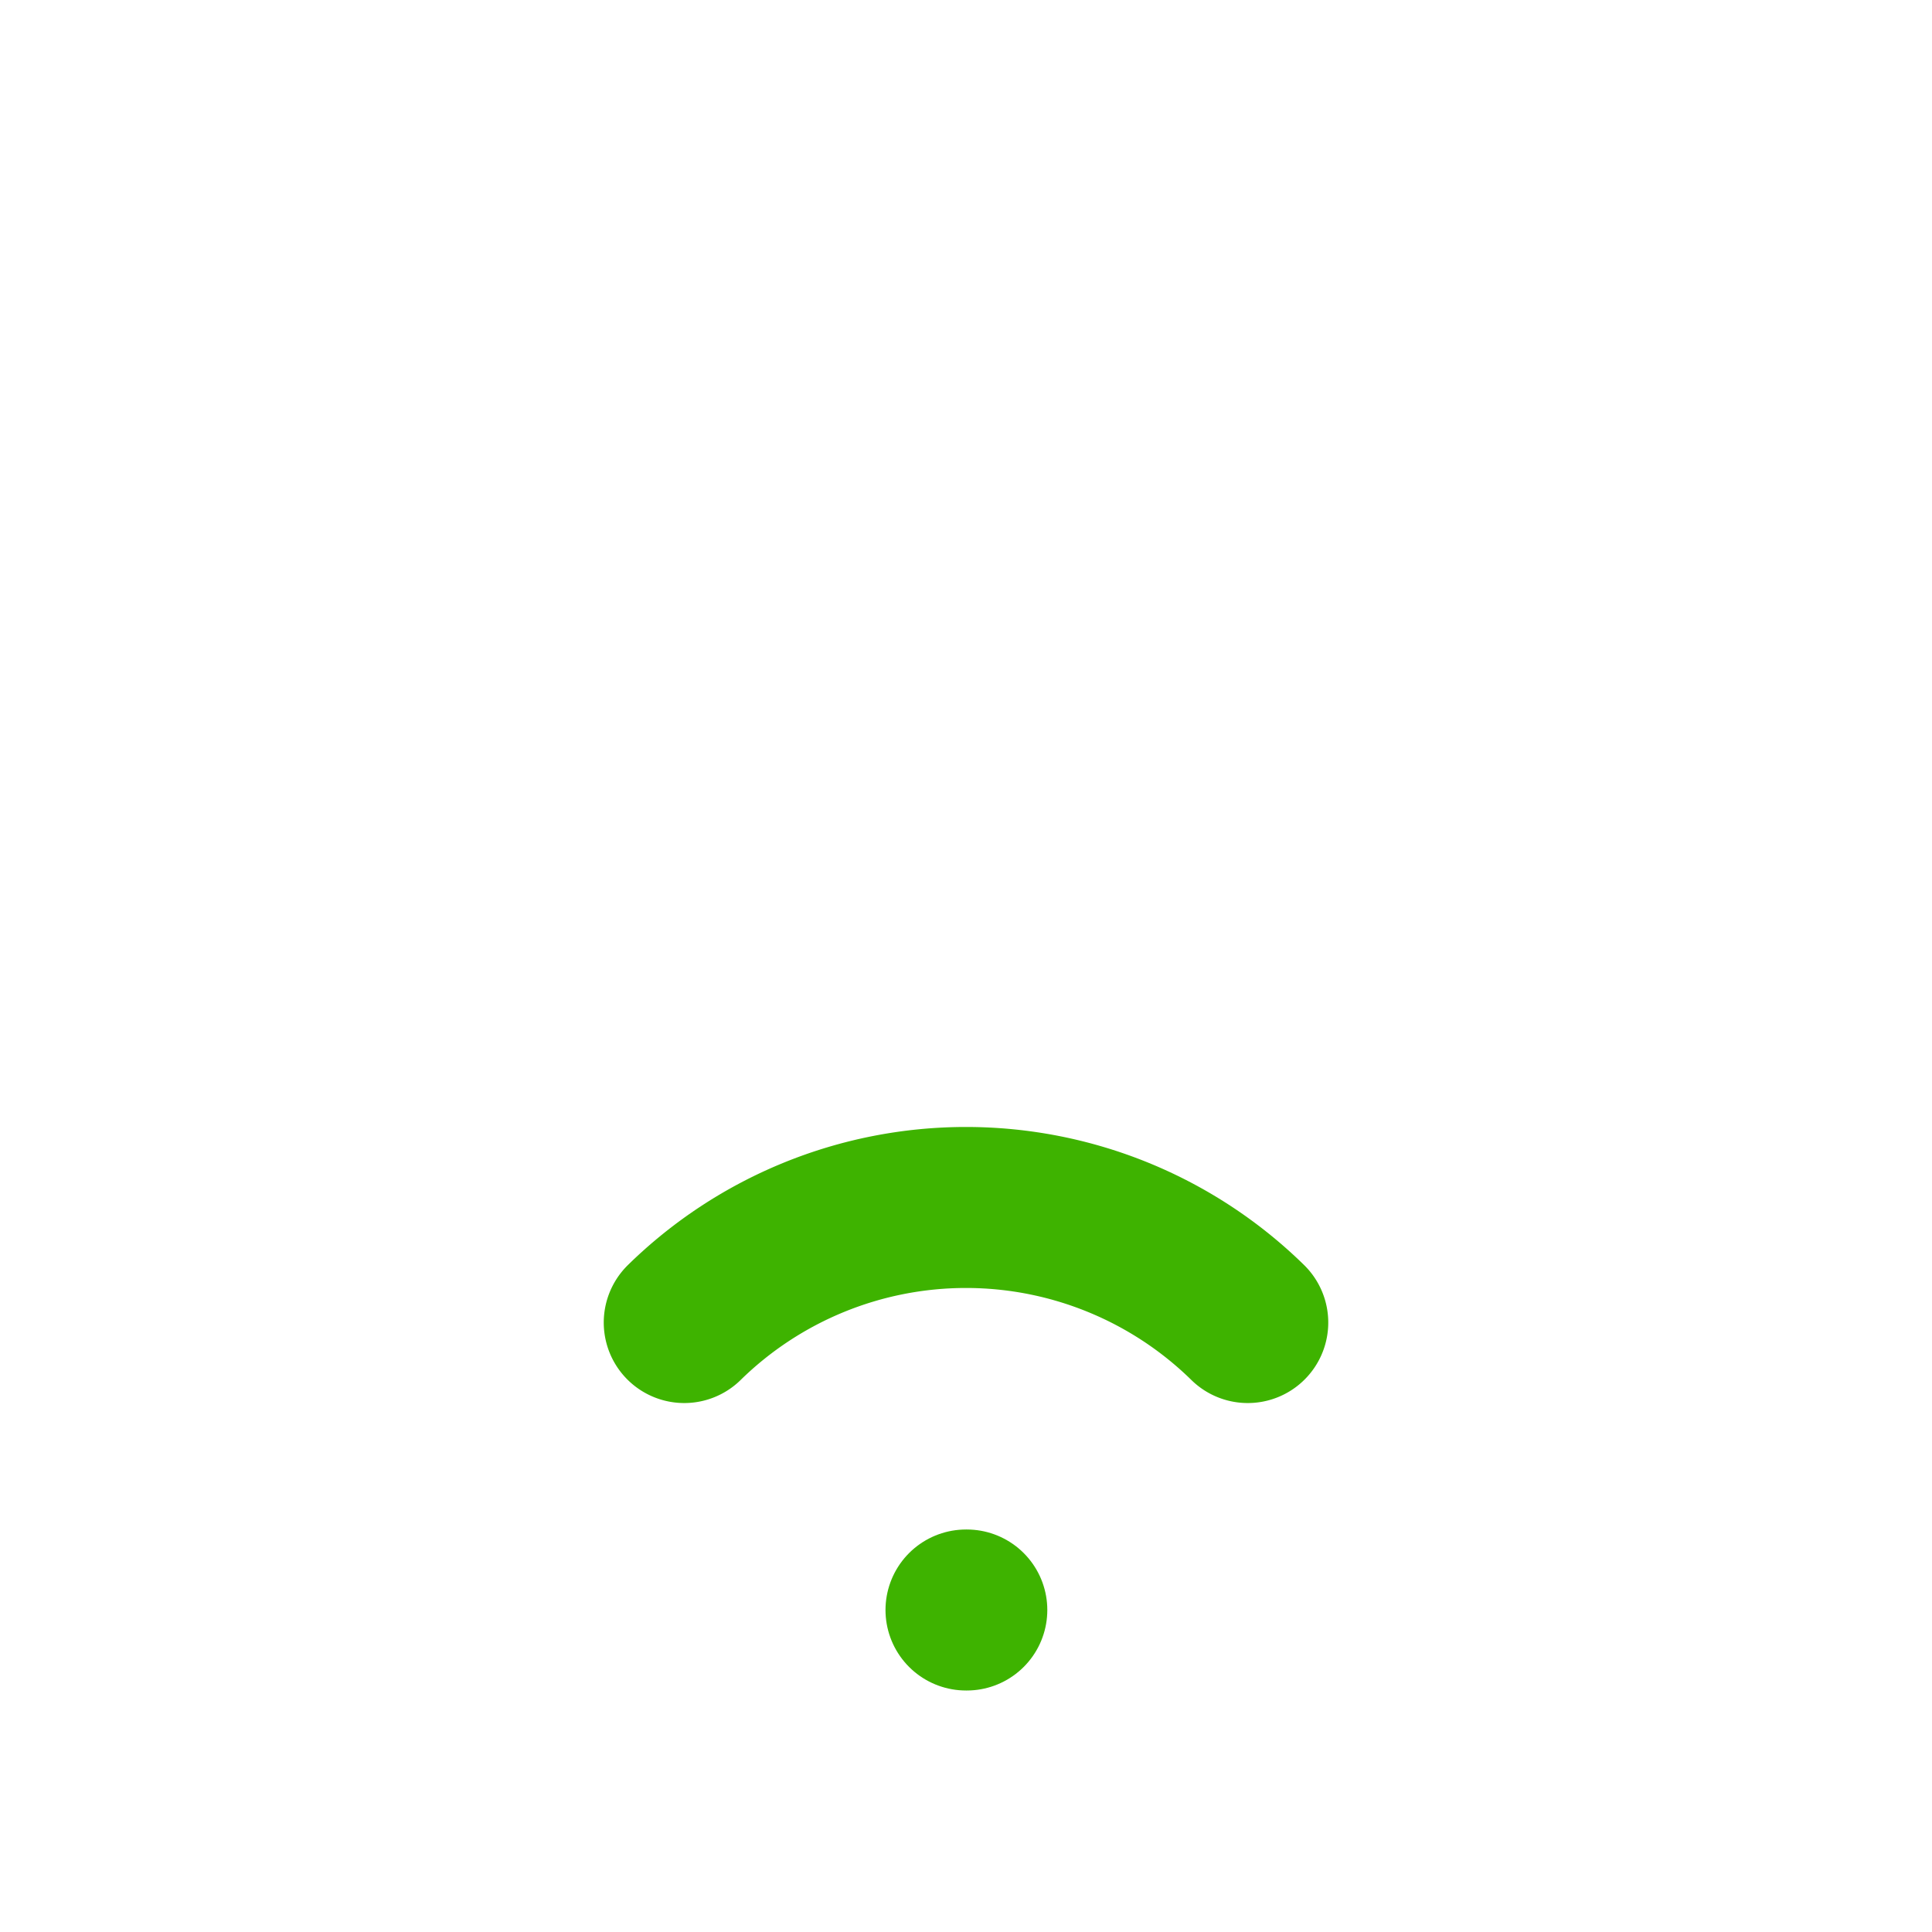 <svg xmlns="http://www.w3.org/2000/svg" width="24" height="24" viewBox="0 0 24 24" fill="none" stroke="#3eb300" stroke-width="2" stroke-linecap="round" stroke-linejoin="round" class="lucide lucide-wifi-low-icon lucide-wifi-low"><path d="M12 20h.01"/><path d="M8.5 16.429a5 5 0 0 1 7 0"/></svg>